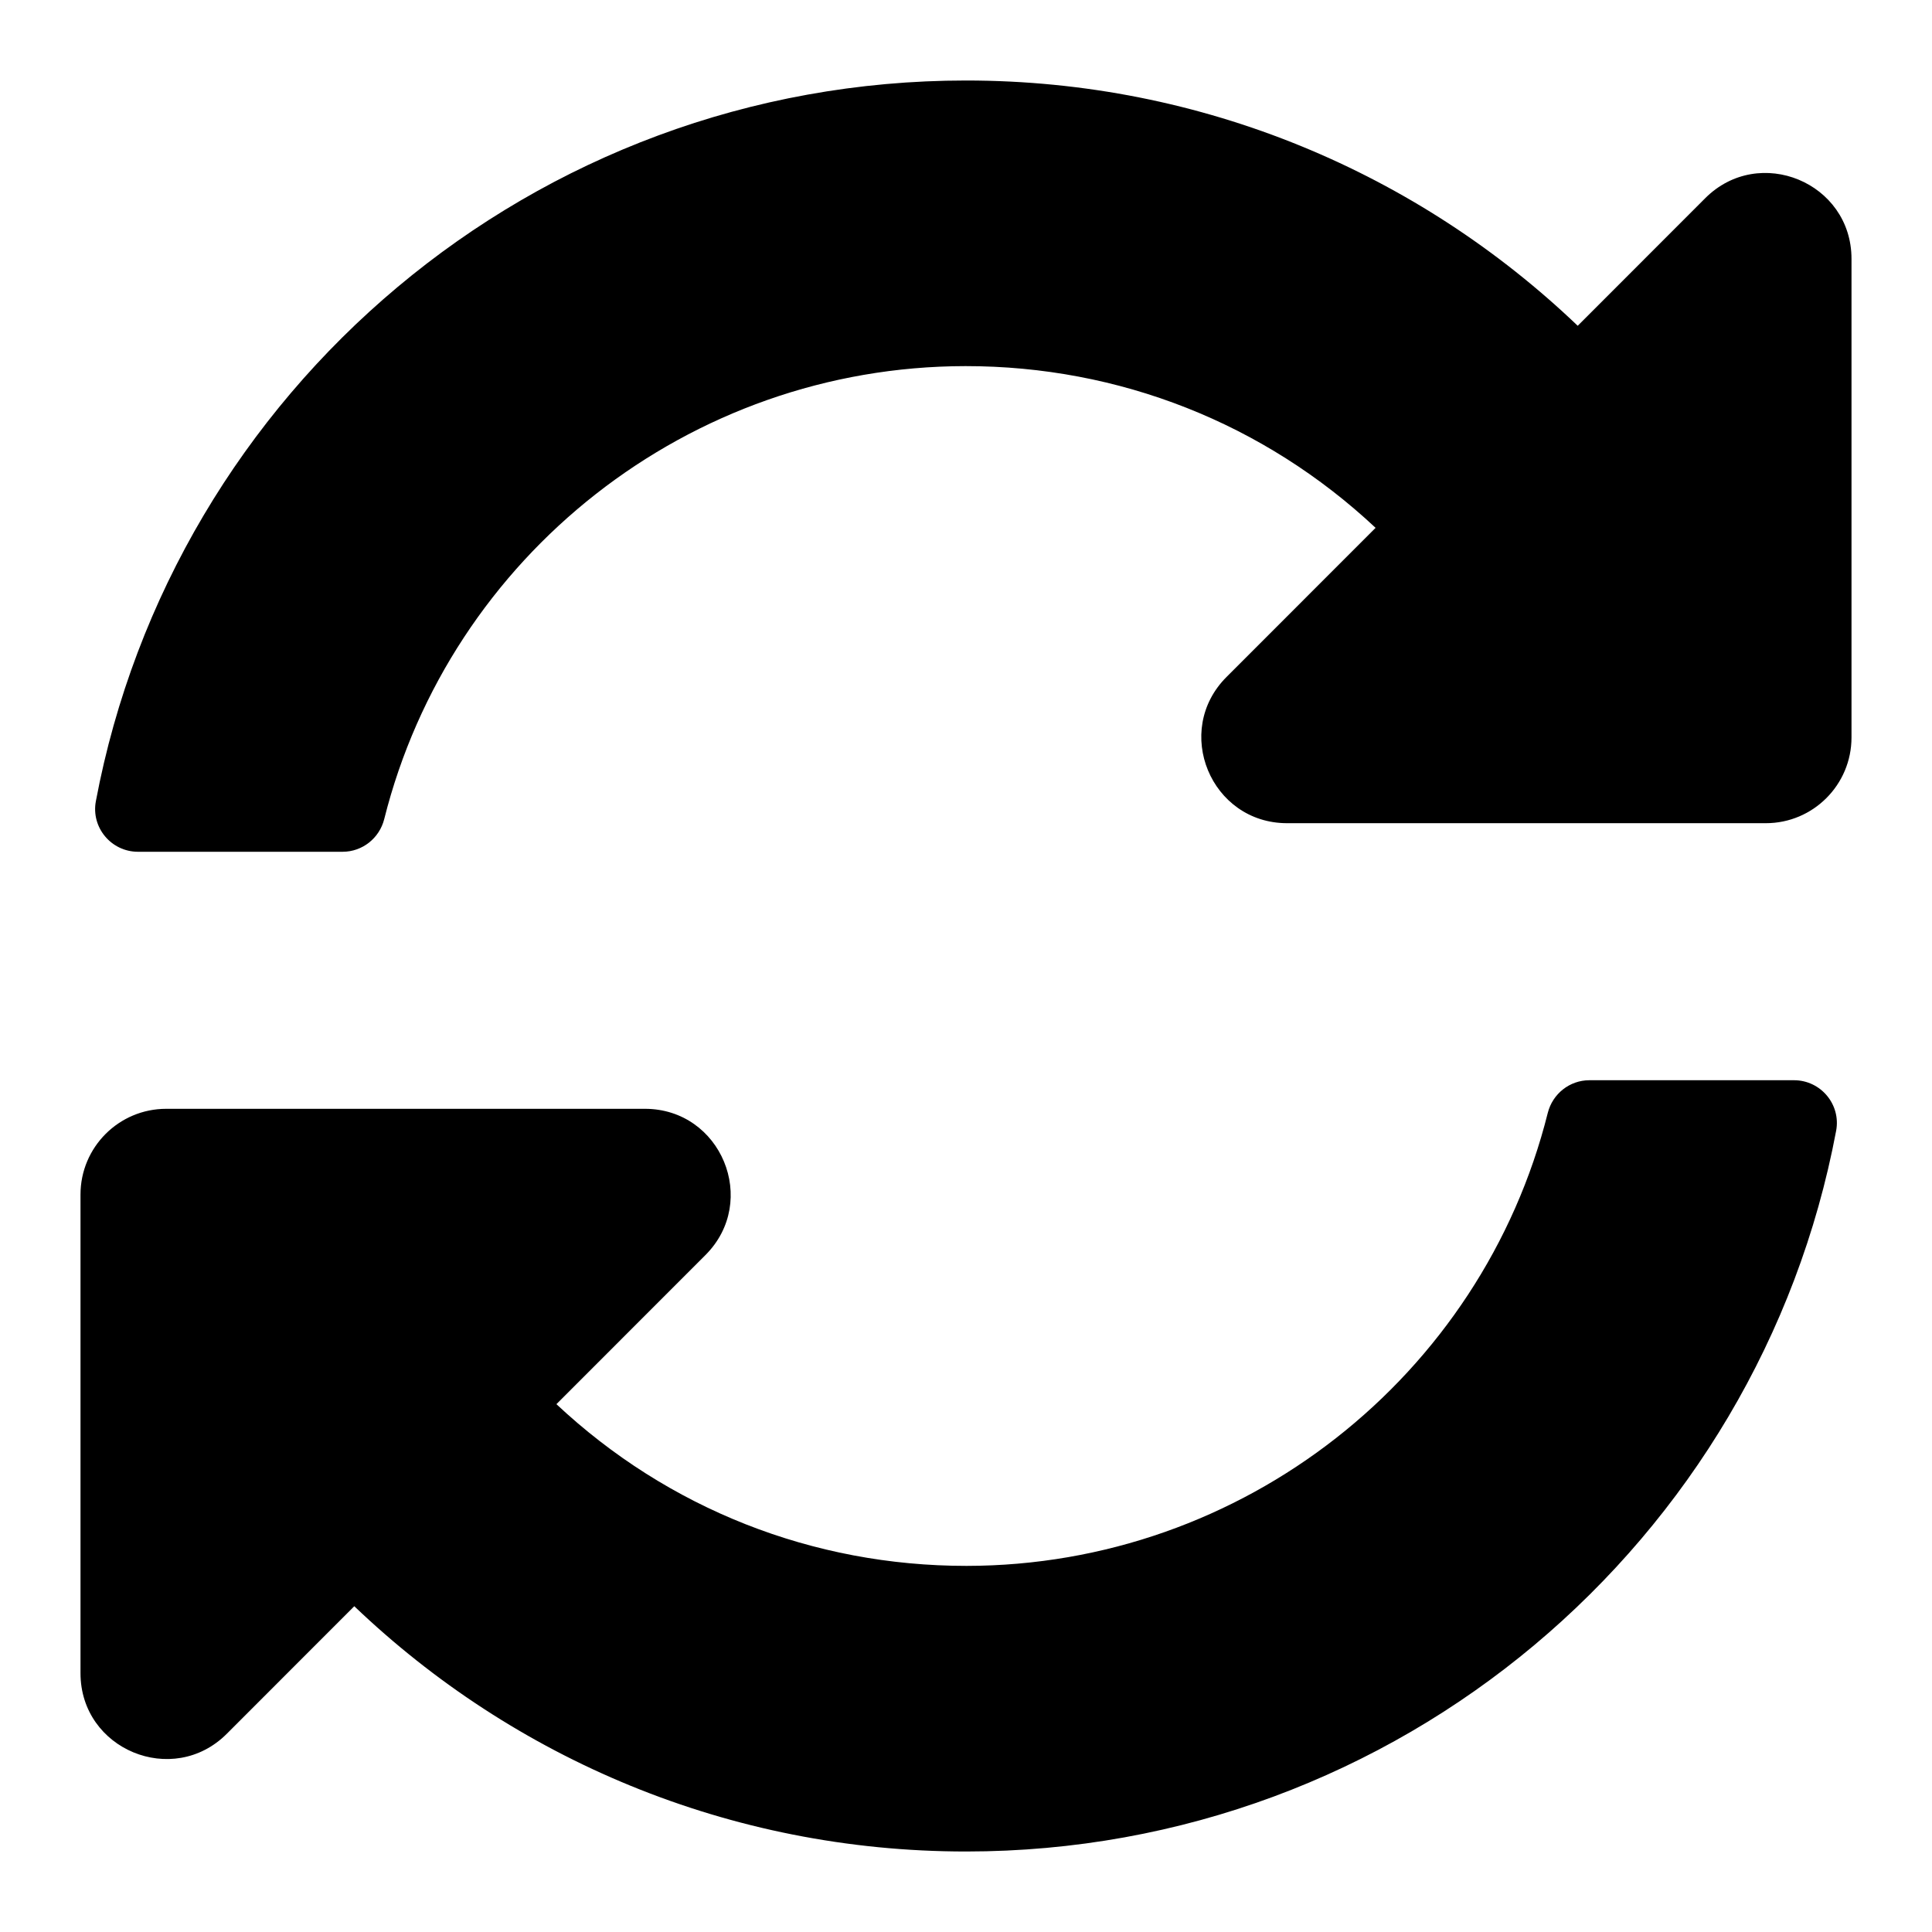 <svg width="24" height="24" viewBox="0 0 24 24" fill="none" xmlns="http://www.w3.org/2000/svg">
<path d="M17.088 6.557C15.702 5.258 13.902 4.547 11.993 4.548C8.558 4.551 5.592 6.907 4.773 10.175C4.713 10.413 4.501 10.581 4.256 10.581H1.714C1.382 10.581 1.129 10.279 1.191 9.952C2.15 4.856 6.625 1 12 1C14.947 1 17.624 2.159 19.599 4.047L21.183 2.462C21.853 1.792 23 2.267 23 3.215V9.161C23 9.749 22.523 10.226 21.936 10.226H15.989C15.041 10.226 14.566 9.079 15.237 8.409L17.088 6.557ZM2.065 13.774H8.011C8.959 13.774 9.434 14.921 8.763 15.591L6.912 17.443C8.298 18.742 10.098 19.453 12.007 19.452C15.441 19.449 18.408 17.095 19.227 13.825C19.287 13.587 19.499 13.419 19.744 13.419H22.286C22.618 13.419 22.871 13.721 22.809 14.048C21.85 19.145 17.375 23 12 23C9.053 23 6.376 21.841 4.401 19.953L2.817 21.538C2.147 22.208 1 21.733 1 20.785V14.839C1 14.251 1.477 13.774 2.065 13.774Z" fill="black"/>
</svg>
